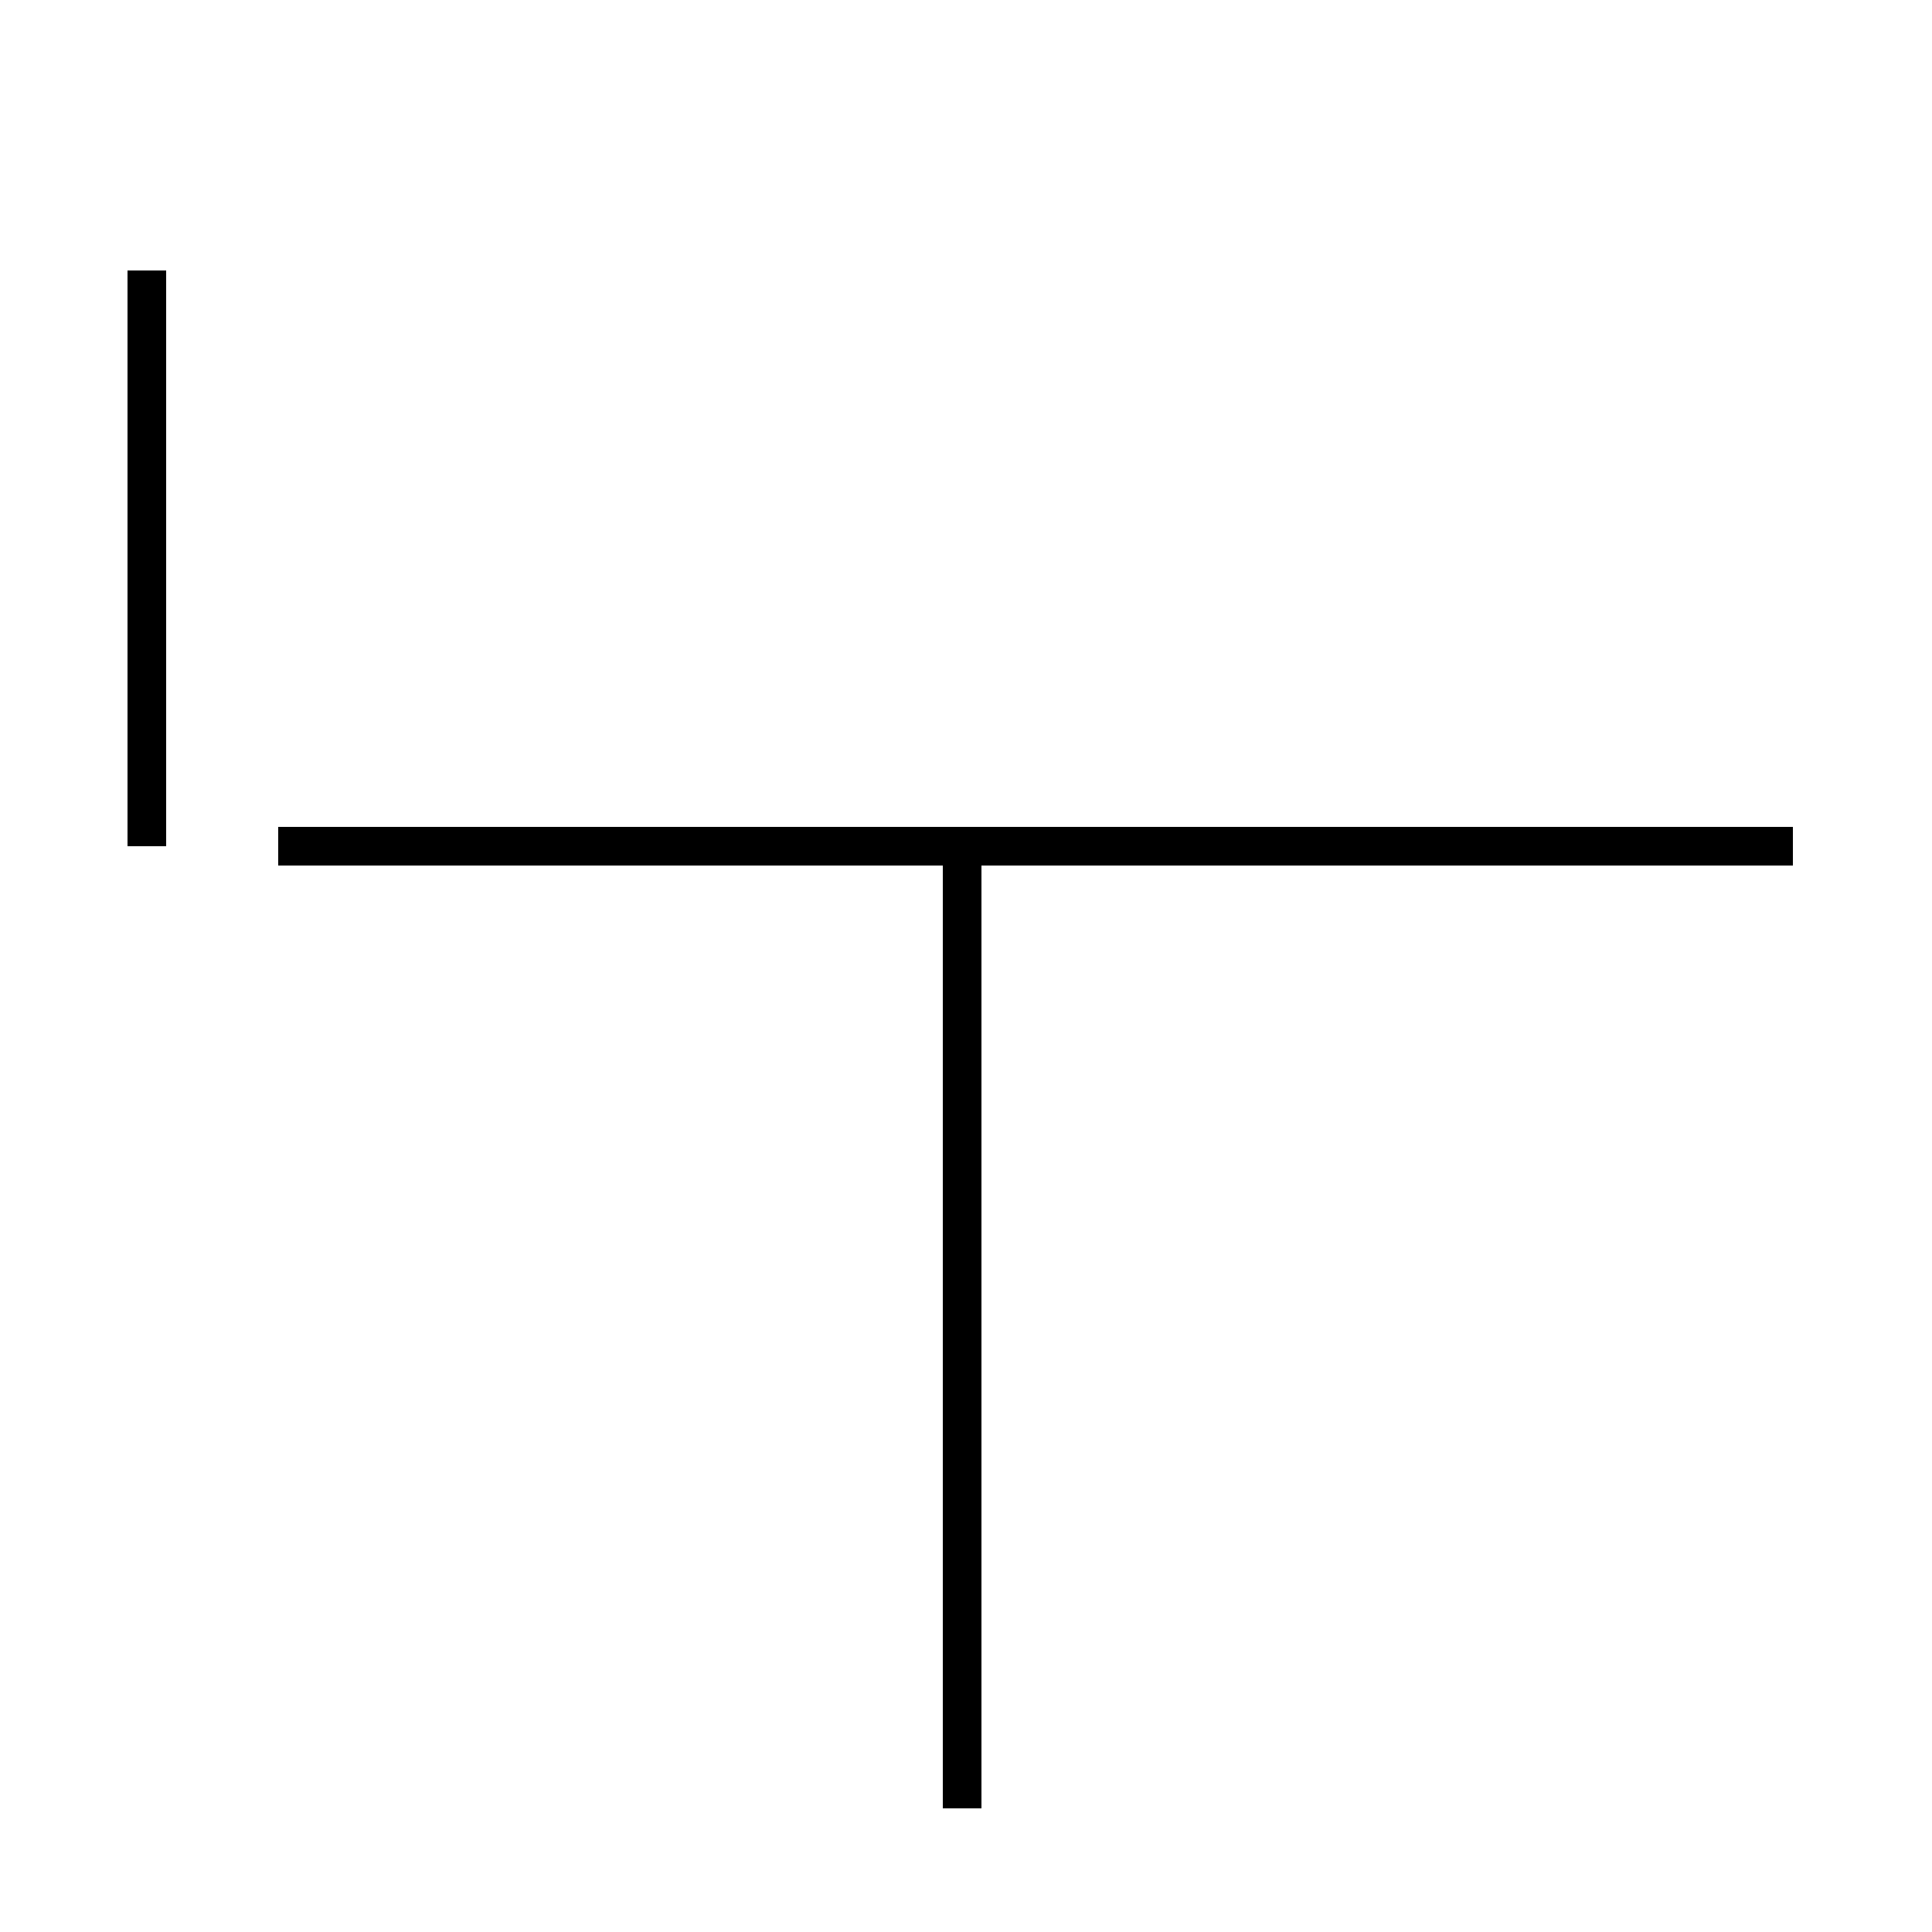 <?xml version='1.0' encoding='utf8'?>
<svg viewBox="0.0 -44.0 50.0 50.0" version="1.1" xmlns="http://www.w3.org/2000/svg">
<rect x="0.0" y="-44.0" width="50.0" height="50.0" fill="#808080" stroke="none"/>
<rect x="-1000" y="-1000" width="2000" height="2000" stroke="white" fill="white"/>
<g style="fill:none; stroke:#000000;  stroke-width:1">
<path d="M 24.9 -2.8 L 24.9 22.1 M 46.4 22.1 L 7.2 22.1 M 3.8 22.1 L 3.8 37.0 " transform="scale(1, -1)" />
</g>
</svg>